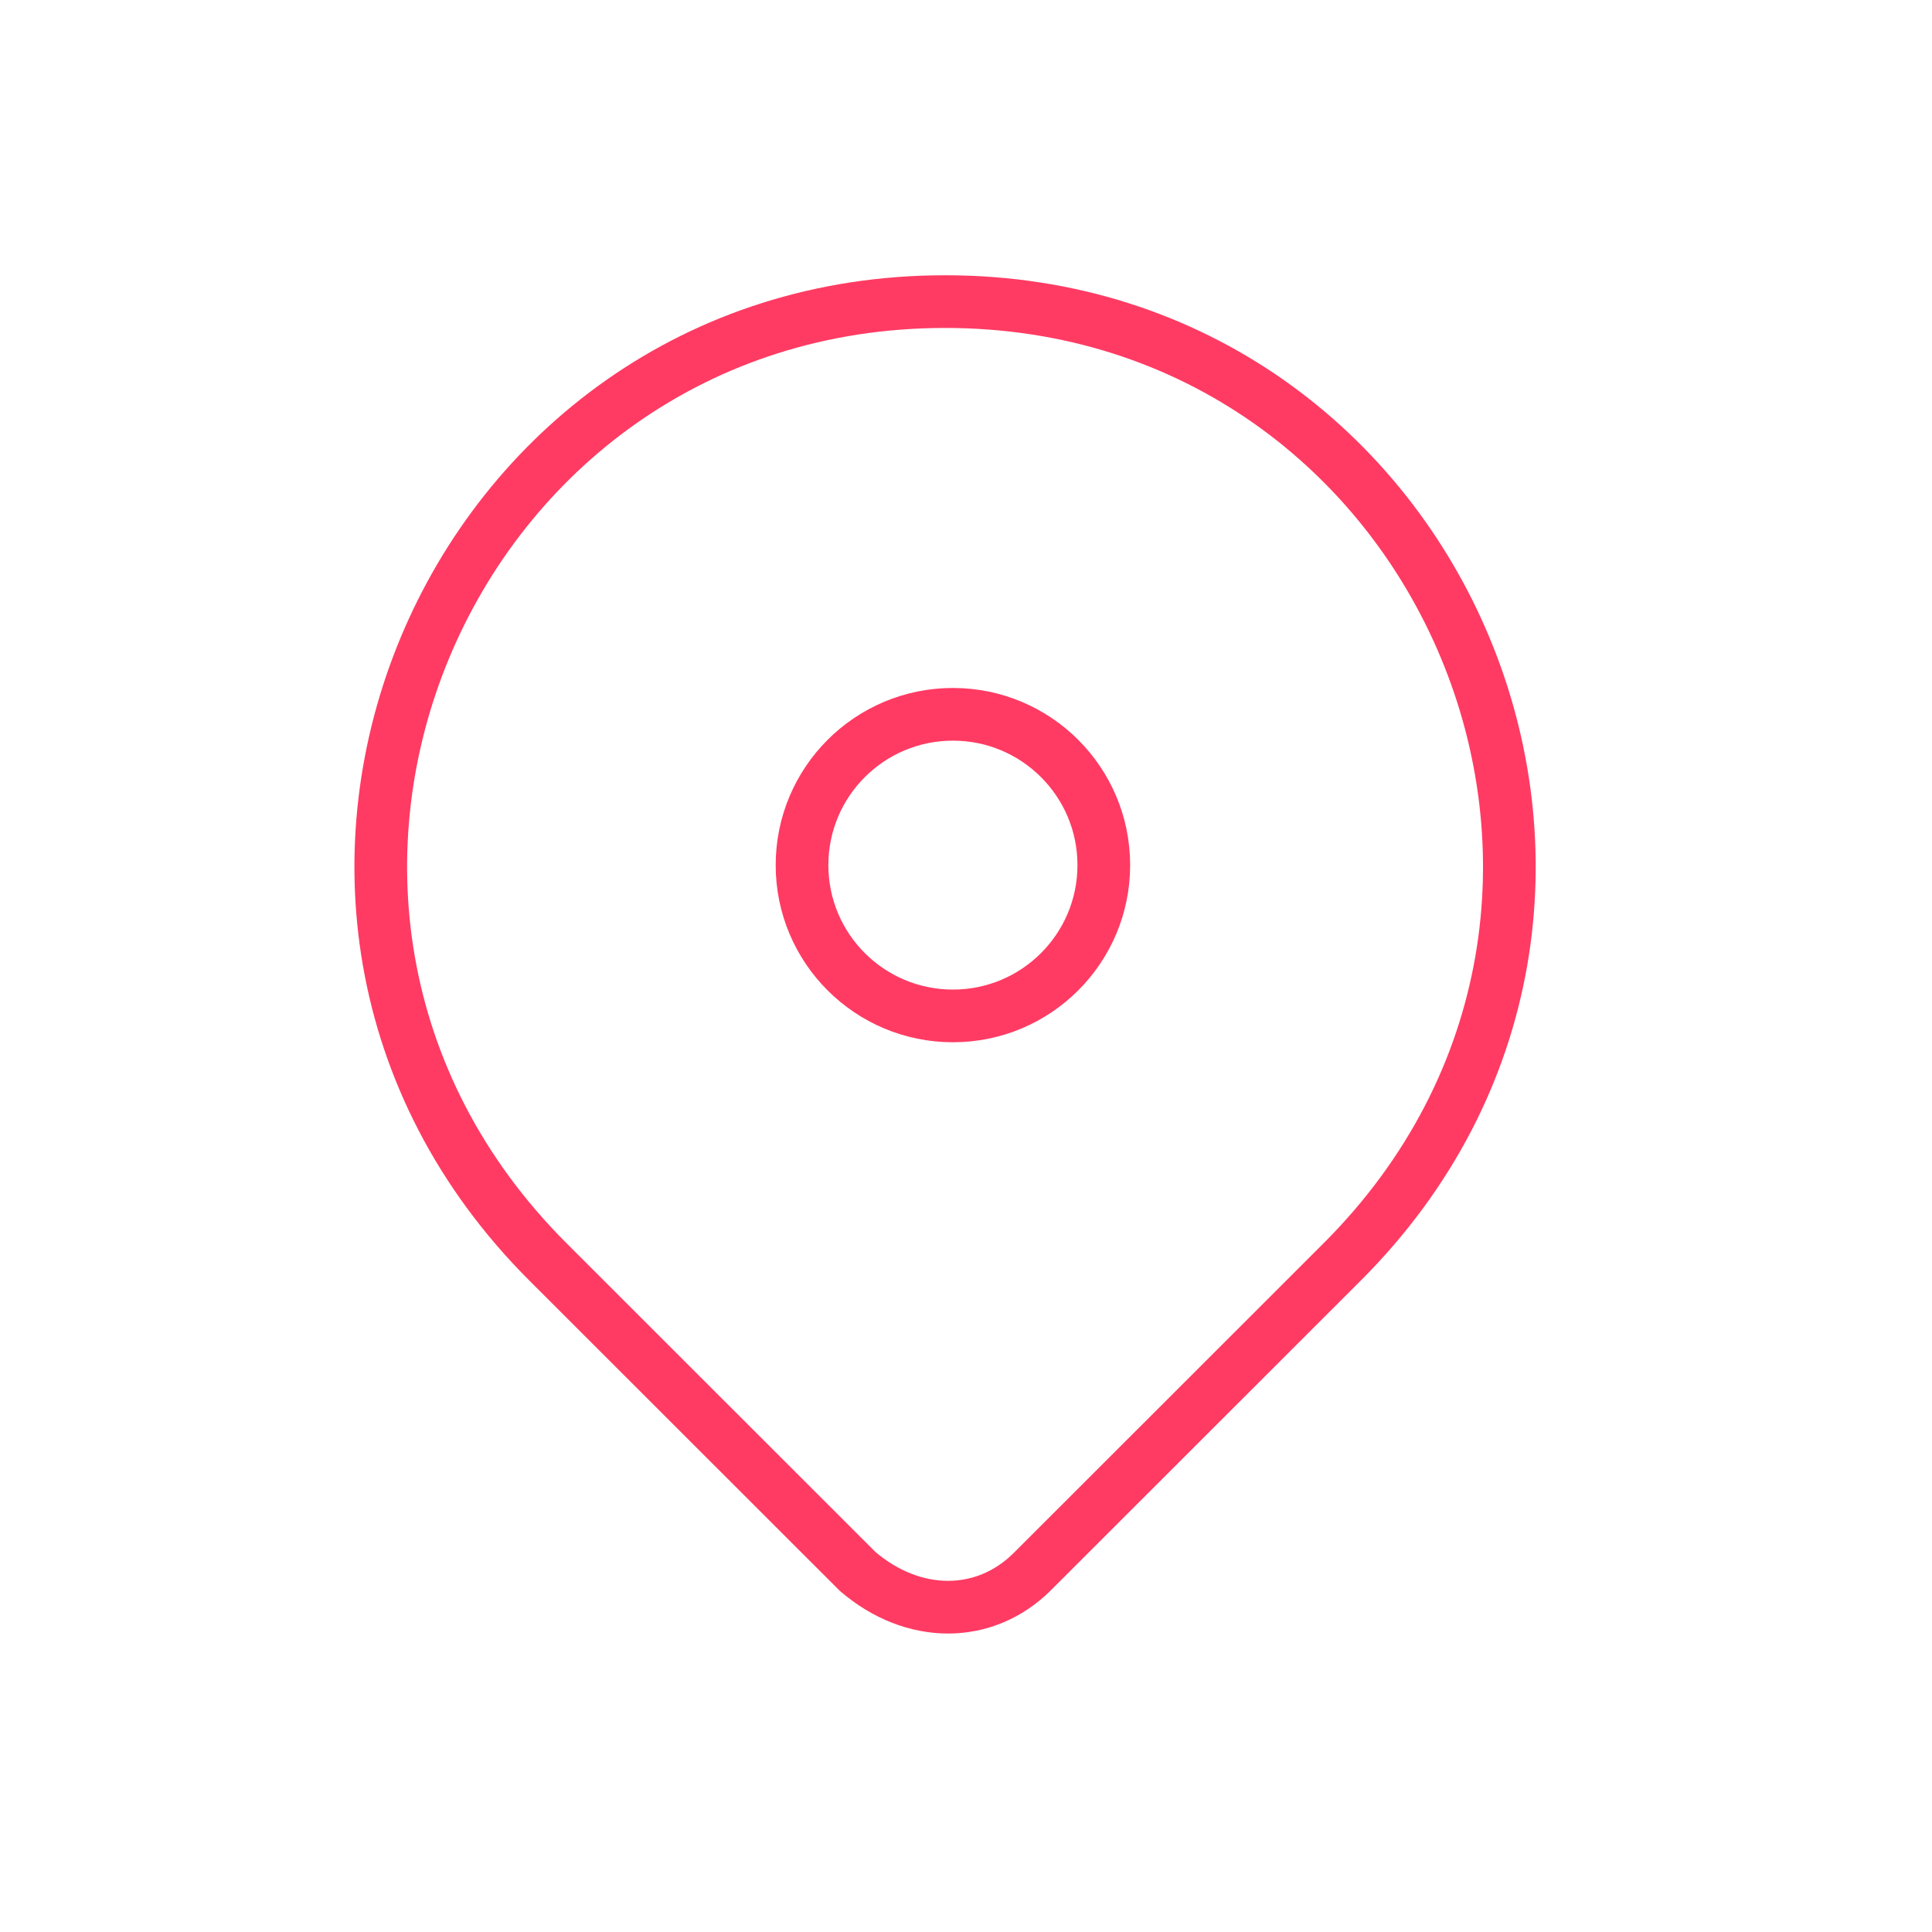 <svg width="55" height="55" viewBox="0 0 55 55" fill="none" xmlns="http://www.w3.org/2000/svg">
<path d="M29.391 44.737L38.208 35.925C48.382 25.758 41.147 8.586 26.904 8.586C12.661 8.586 5.426 25.758 15.6 35.925L24.417 44.737C26 46.092 28.034 46.092 29.391 44.737Z" stroke="#FF3B63" stroke-width="1.5" stroke-miterlimit="10" stroke-linecap="round" stroke-linejoin="round"/>
<path d="M27.128 28.921C29.5 28.921 31.423 26.999 31.423 24.628C31.423 22.257 29.5 20.335 27.128 20.335C24.755 20.335 22.832 22.257 22.832 24.628C22.832 26.999 24.755 28.921 27.128 28.921Z" stroke="#FF3B63" stroke-width="1.5" stroke-miterlimit="10" stroke-linecap="round" stroke-linejoin="round"/>
</svg>
